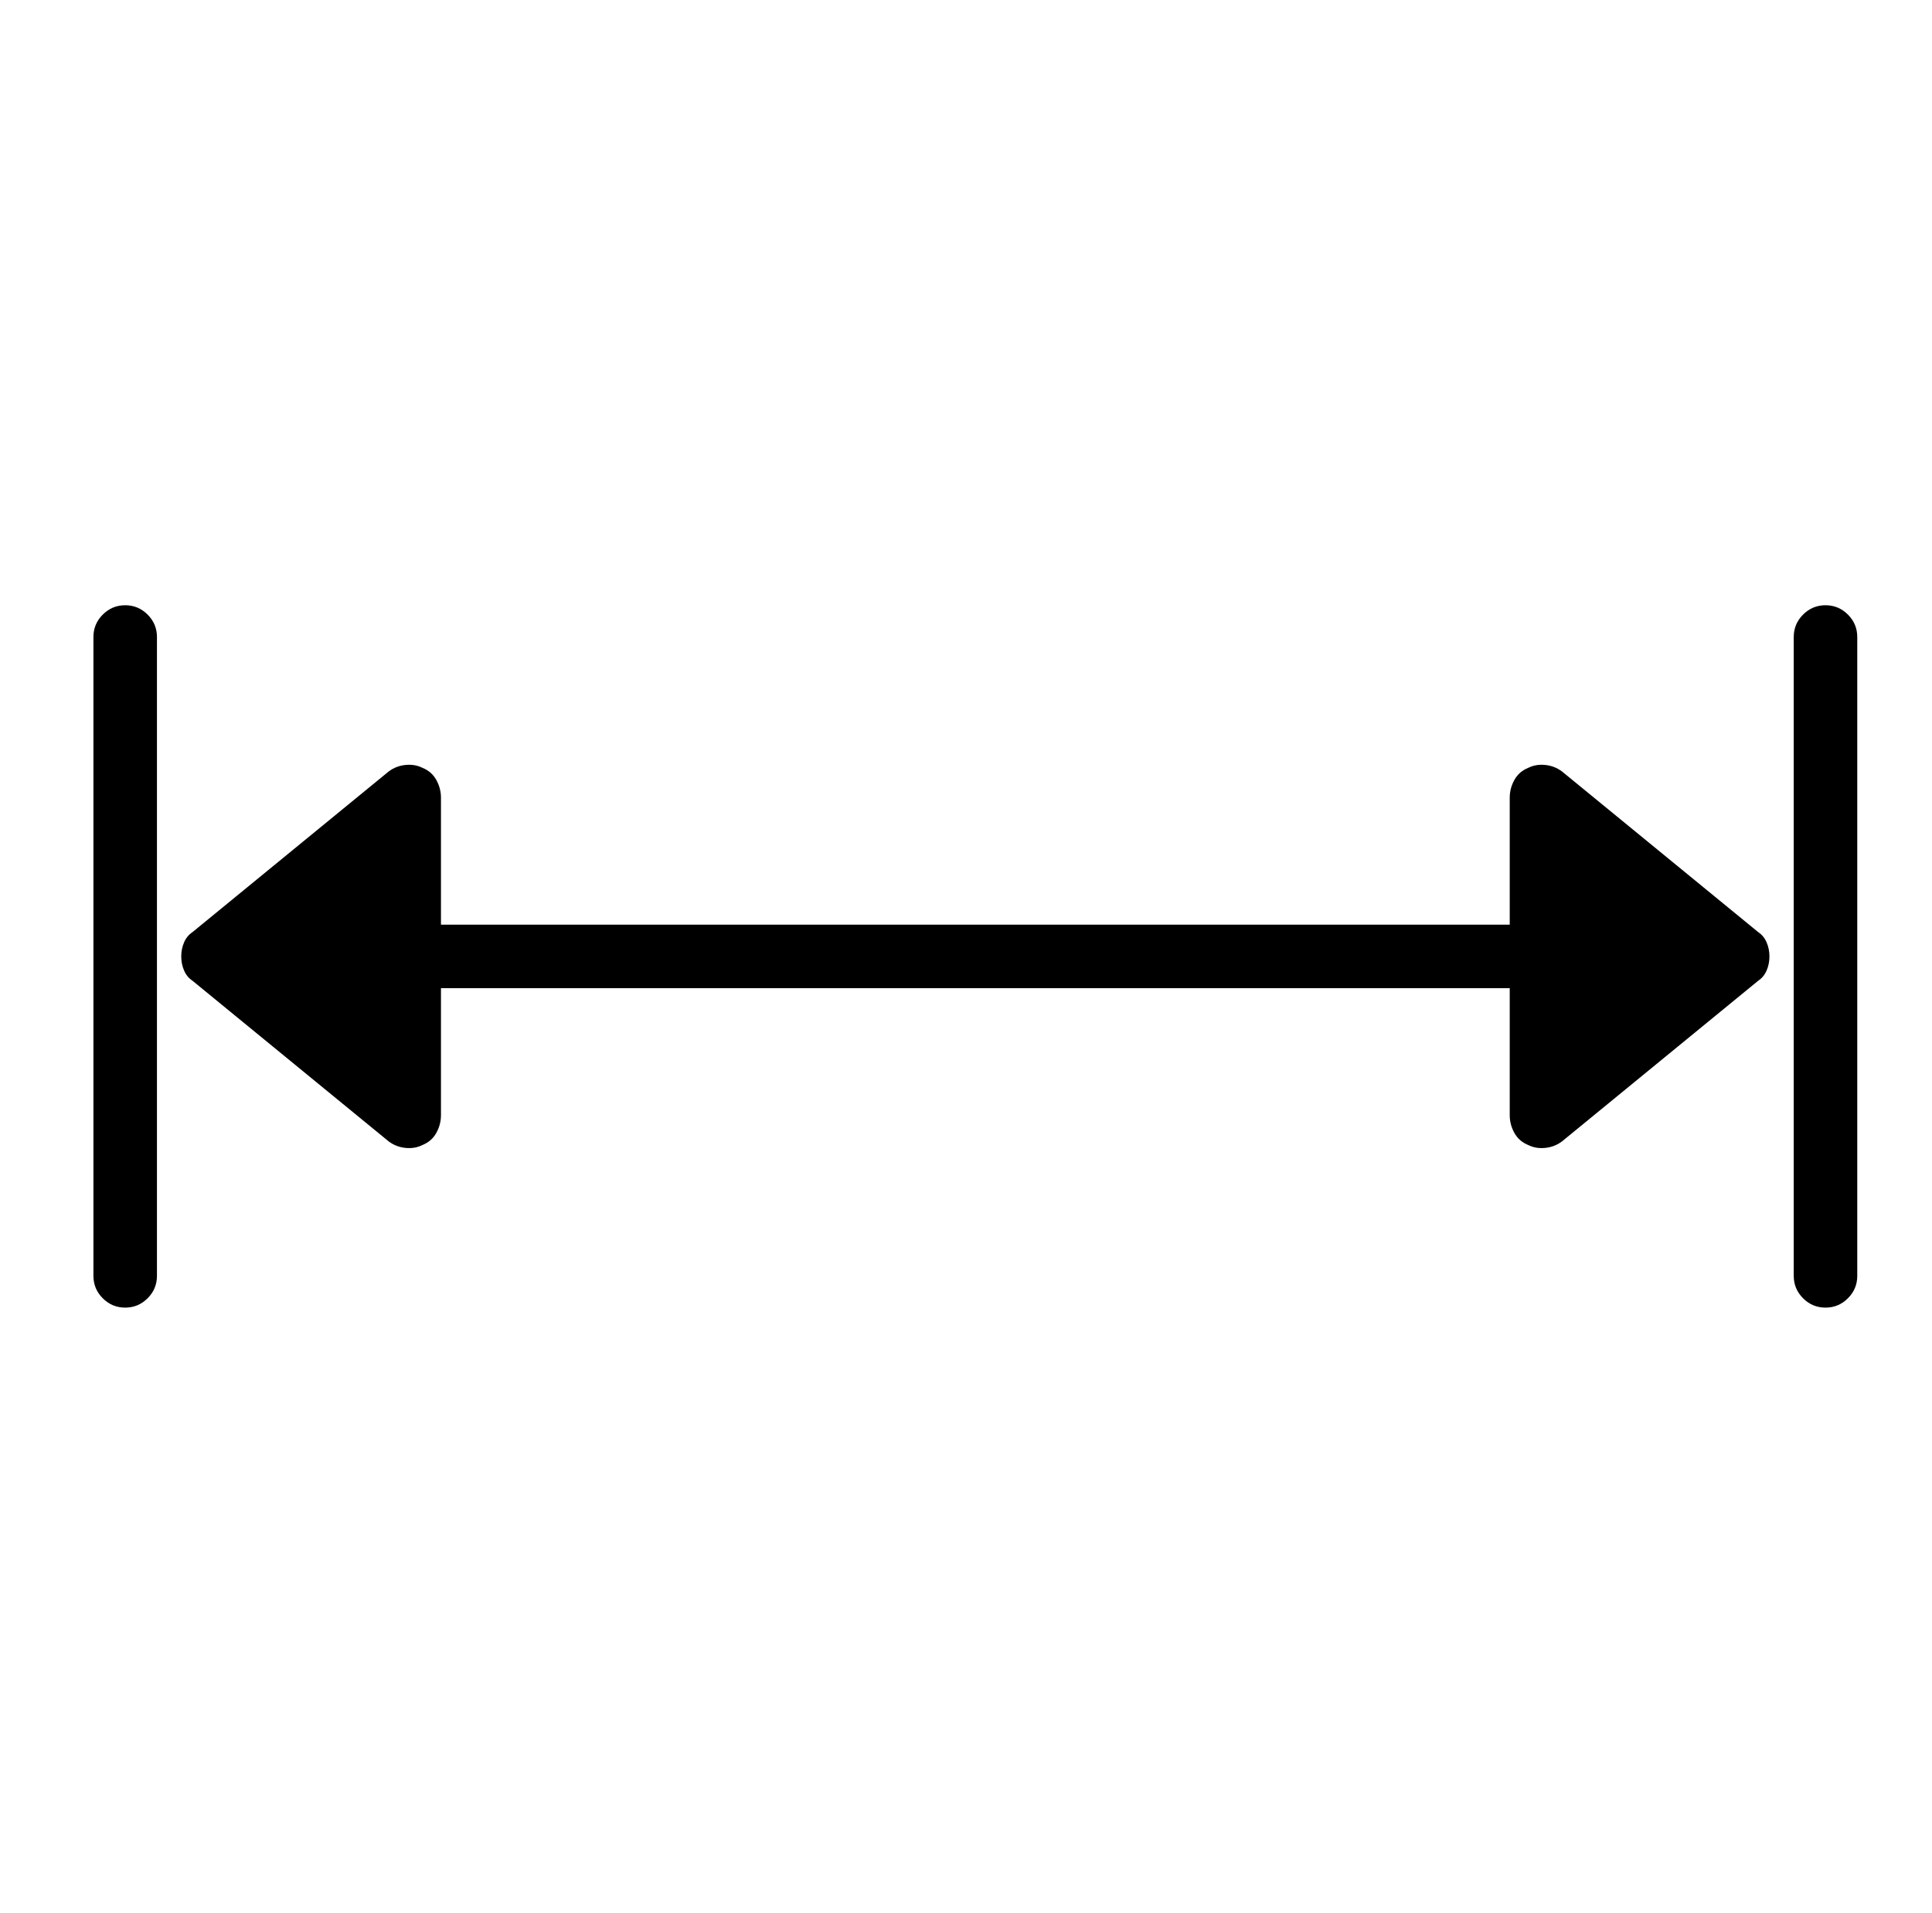 <?xml version="1.0" standalone="no"?>
<!DOCTYPE svg PUBLIC "-//W3C//DTD SVG 1.1//EN" "http://www.w3.org/Graphics/SVG/1.1/DTD/svg11.dtd" >
<svg xmlns="http://www.w3.org/2000/svg" xmlns:xlink="http://www.w3.org/1999/xlink" version="1.1" viewBox="-10 0 1034 1024">
   <path fill="currentColor"
d="M226 529h572v68q0 5 2.5 9.5t7.5 6.5q4 2 9 1.5t9 -3.5l105 -86q3 -2 4.5 -5.5t1.5 -7.5t-1.5 -7.5t-4.5 -5.5l-105 -86q-4 -3 -9 -3.5t-9 1.5q-5 2 -7.5 6.5t-2.5 9.5v68h-572v-68q0 -5 -2.5 -9.5t-7.5 -6.5q-4 -2 -9 -1.5t-9 3.5l-105 86q-3 2 -4.5 5.5t-1.5 7.5
t1.5 7.5t4.5 5.5l105 86q4 3 9 3.5t9 -1.5q5 -2 7.5 -6.5t2.5 -9.5v-68v0zM74 683v-342q0 -7 -5 -12t-12 -5t-12 5t-5 12v342q0 7 5 12t12 5t12 -5t5 -12zM984 683v-342q0 -7 -5 -12t-12 -5t-12 5t-5 12v342q0 7 5 12t12 5t12 -5t5 -12z" />
</svg>
